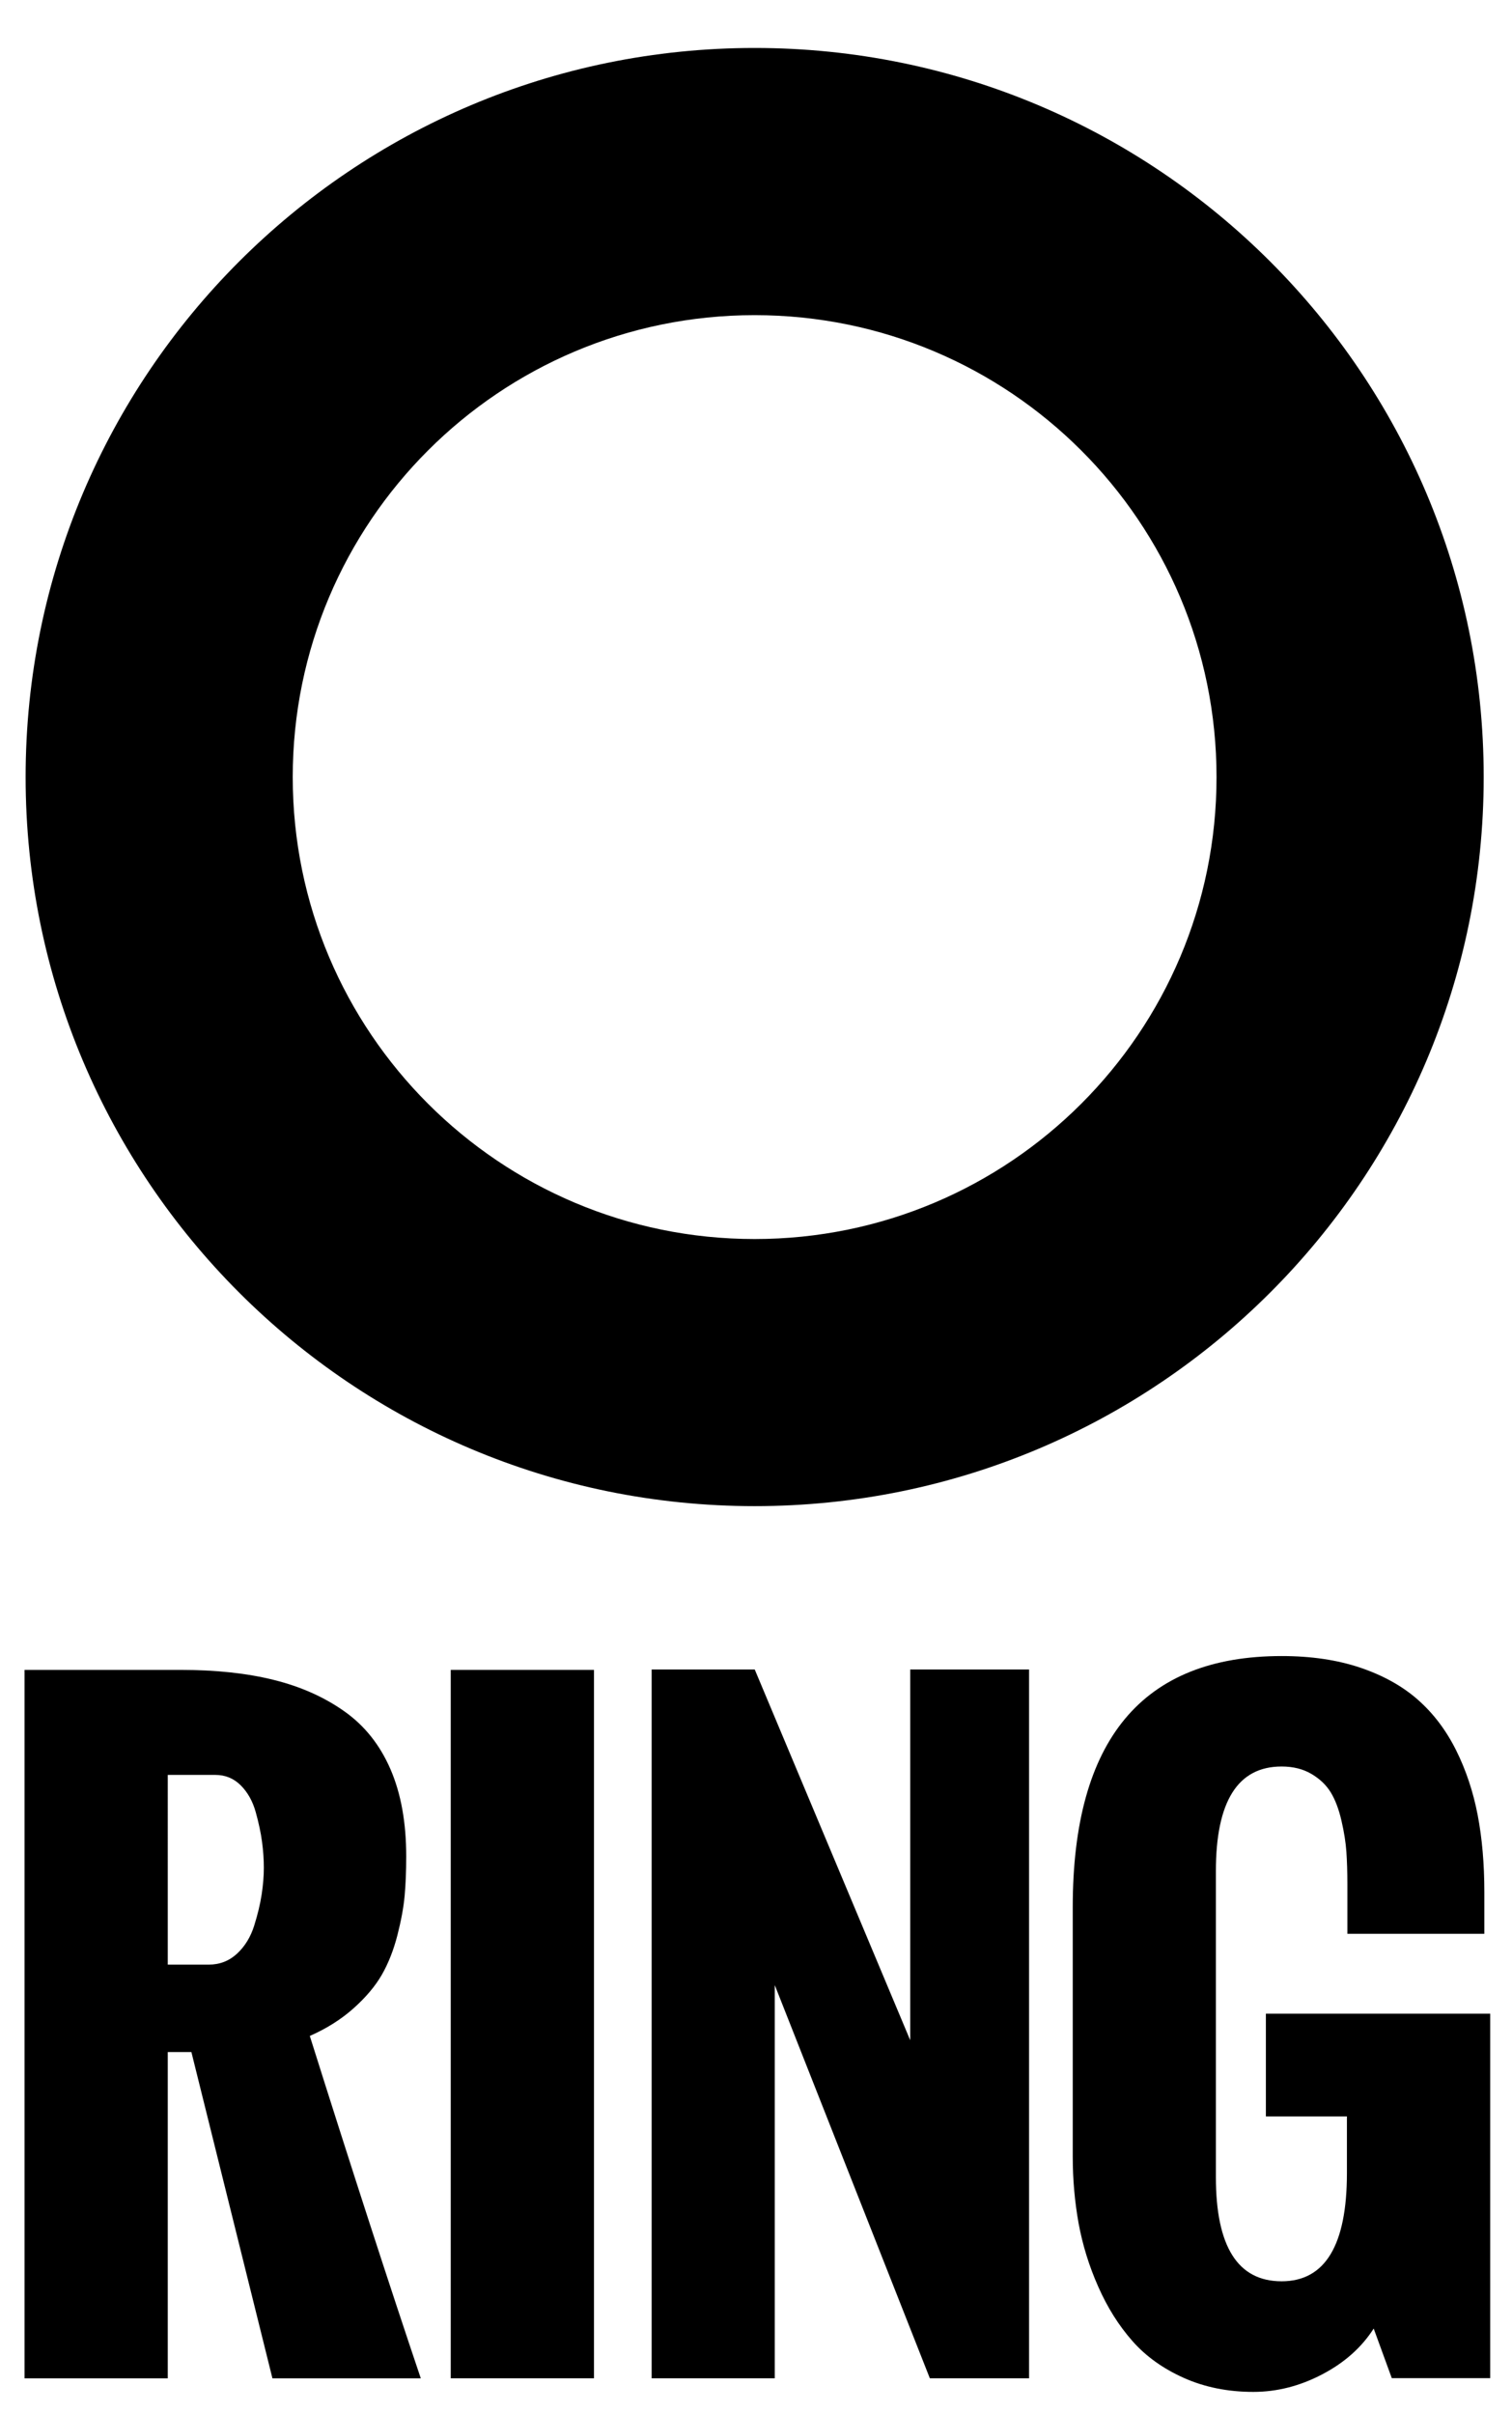 <svg xmlns="http://www.w3.org/2000/svg" xmlns:xlink="http://www.w3.org/1999/xlink" id="Layer_1" x="0" y="0" version="1.1" viewBox="0 0 303.91 485.22" xml:space="preserve" style="enable-background:new 0 0 303.91 485.22"><path d="M151.68,9.64C70.76,9.64,5.15,75.24,5.15,156.17c0,80.93,65.61,146.53,146.53,146.53c80.93,0,146.54-65.6,146.54-146.53	C298.22,75.24,232.61,9.64,151.68,9.64z M151.68,249.02c-51.28,0-92.84-41.57-92.84-92.84c0-51.28,41.57-92.84,92.84-92.84	c51.28,0,92.84,41.57,92.84,92.84C244.53,207.45,202.96,249.02,151.68,249.02z"/><g><path d="M4.93,477.99V335.61h31.32c7.12,0,13.38,0.67,18.79,2.02c5.4,1.34,10.14,3.45,14.2,6.33c4.06,2.87,7.14,6.75,9.25,11.63 c2.11,4.88,3.16,10.72,3.16,17.52c0,2.95-0.11,5.59-0.32,7.91c-0.21,2.32-0.7,4.97-1.46,7.95c-0.77,2.98-1.81,5.62-3.12,7.91 c-1.32,2.29-3.22,4.55-5.7,6.76c-2.48,2.21-5.41,4.06-8.78,5.54c8.54,27.11,15.98,50.05,22.31,68.82H54.76l-16.29-65.58h-4.75 v65.58H4.93z M33.72,394.85h8.23c2.21,0,4.11-0.74,5.7-2.21c1.58-1.47,2.73-3.35,3.44-5.62c0.71-2.27,1.21-4.35,1.5-6.25 c0.29-1.9,0.44-3.69,0.44-5.38c0-1.69-0.12-3.43-0.36-5.22c-0.24-1.79-0.66-3.78-1.27-5.97c-0.61-2.19-1.61-3.98-3.01-5.38 c-1.4-1.4-3.1-2.1-5.1-2.1h-9.57V394.85z"/><path d="M90.6,477.99V335.61h28.79v142.38H90.6z"/><path d="M130.98,477.99V335.53h20.72l31.25,74.51v-74.51h23.89v142.46H186.9l-31.17-79.02v79.02H130.98z"/><path d="M215.62,433.45V383.3c0-33.64,14-50.47,42-50.47c5.91,0,11.17,0.78,15.78,2.33c4.61,1.56,8.48,3.71,11.59,6.45 c3.11,2.74,5.67,6.12,7.67,10.12c2,4.01,3.45,8.36,4.35,13.05c0.9,4.7,1.34,9.86,1.34,15.5v8.38h-27.53v-9.97 c0-2.48-0.07-4.65-0.2-6.53c-0.13-1.87-0.46-3.96-0.99-6.25c-0.53-2.29-1.24-4.18-2.14-5.66c-0.9-1.48-2.19-2.72-3.88-3.72 c-1.69-1-3.69-1.5-6.01-1.5c-8.81,0-13.21,7.01-13.21,21.04v61.46c0,13.97,4.4,20.96,13.21,20.96c8.75,0,13.13-7.25,13.13-21.75 v-11.39h-16.29v-20.64h45.09v73.25h-19.78l-3.64-9.97c-2.43,3.8-5.88,6.87-10.36,9.21c-4.48,2.35-9.1,3.52-13.84,3.52 c-5.12,0-9.77-0.94-13.96-2.81c-4.19-1.87-7.65-4.35-10.36-7.44c-2.72-3.09-5-6.71-6.84-10.88c-1.85-4.17-3.16-8.42-3.96-12.78 C216.02,442.51,215.62,438.04,215.62,433.45z"/></g></svg>